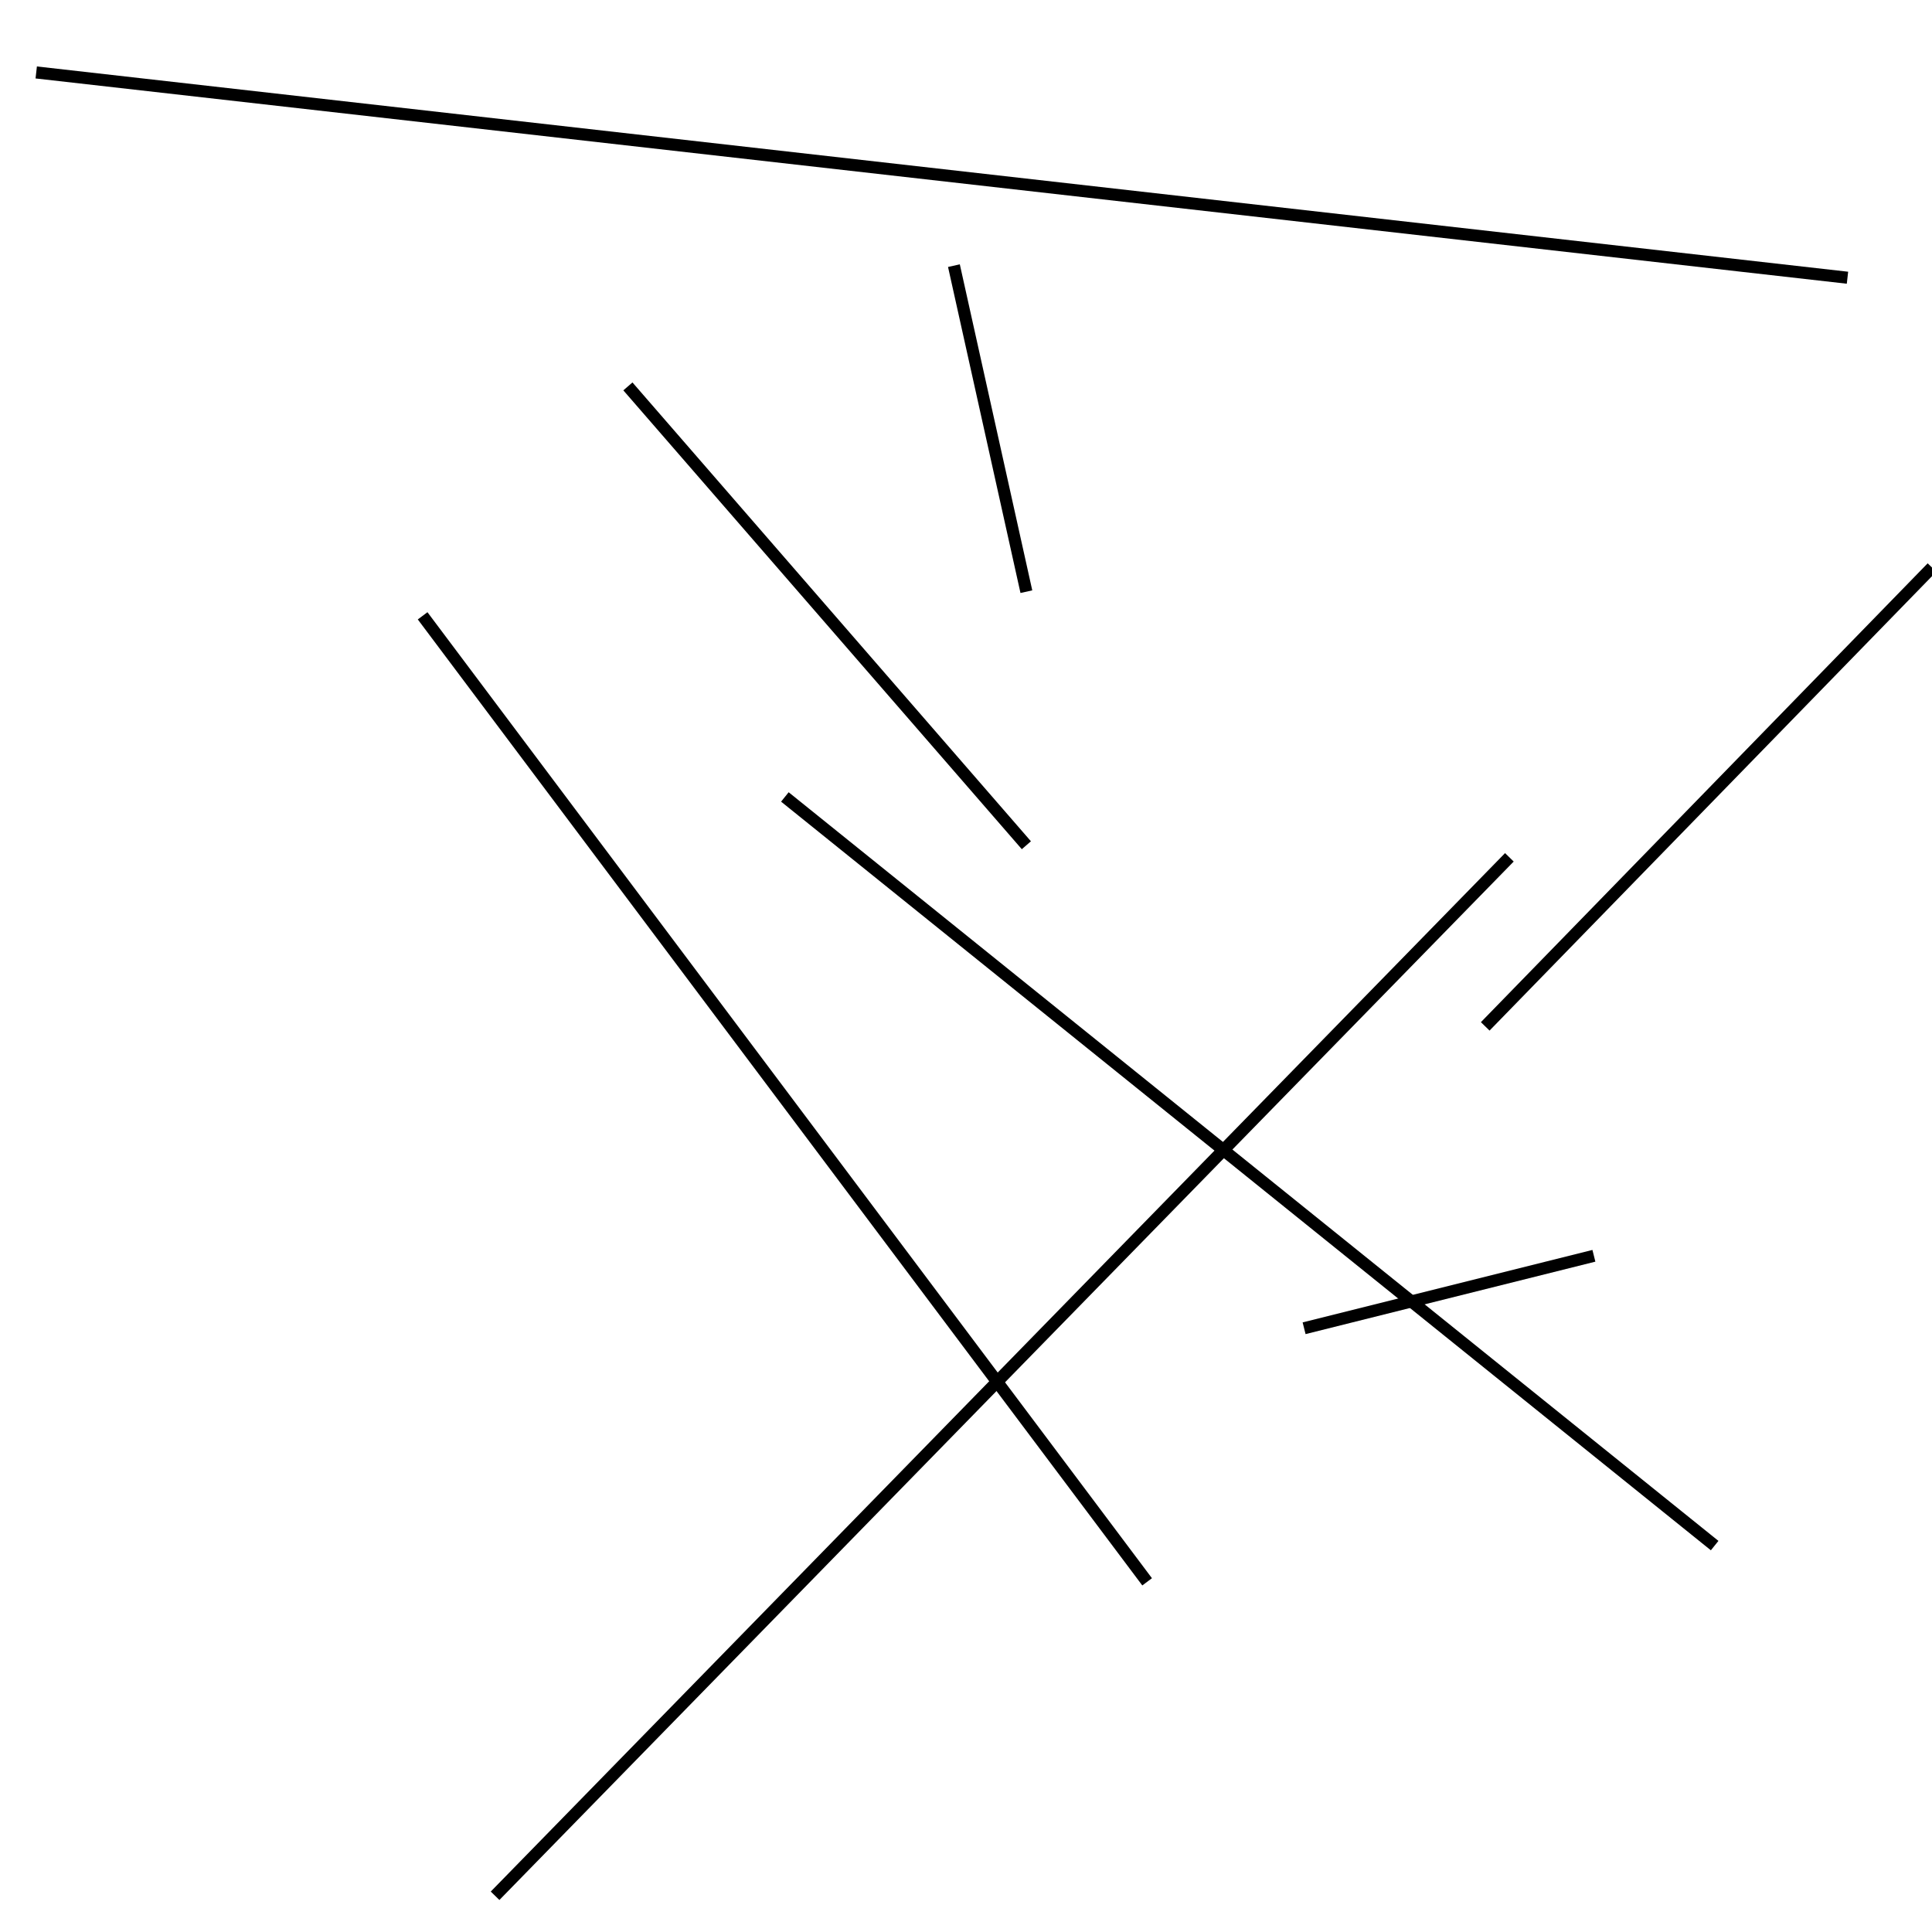<?xml version="1.0" encoding="utf-8" ?>
<svg baseProfile="full" height="160" version="1.1" width="160" xmlns="http://www.w3.org/2000/svg" xmlns:ev="http://www.w3.org/2001/xml-events" xmlns:xlink="http://www.w3.org/1999/xlink"><defs /><line stroke="black" stroke-width="1" x1="35" x2="95" y1="51" y2="131" /><line stroke="black" stroke-width="1" x1="41" x2="125" y1="157" y2="71" /><line stroke="black" stroke-width="1" x1="160" x2="123" y1="47" y2="85" /><line stroke="black" stroke-width="1" x1="3" x2="153" y1="6" y2="23" /><line stroke="black" stroke-width="1" x1="65" x2="142" y1="66" y2="128" /><line stroke="black" stroke-width="1" x1="79" x2="85" y1="22" y2="49" /><line stroke="black" stroke-width="1" x1="52" x2="85" y1="32" y2="70" /><line stroke="black" stroke-width="1" x1="132" x2="108" y1="104" y2="110" /></svg>